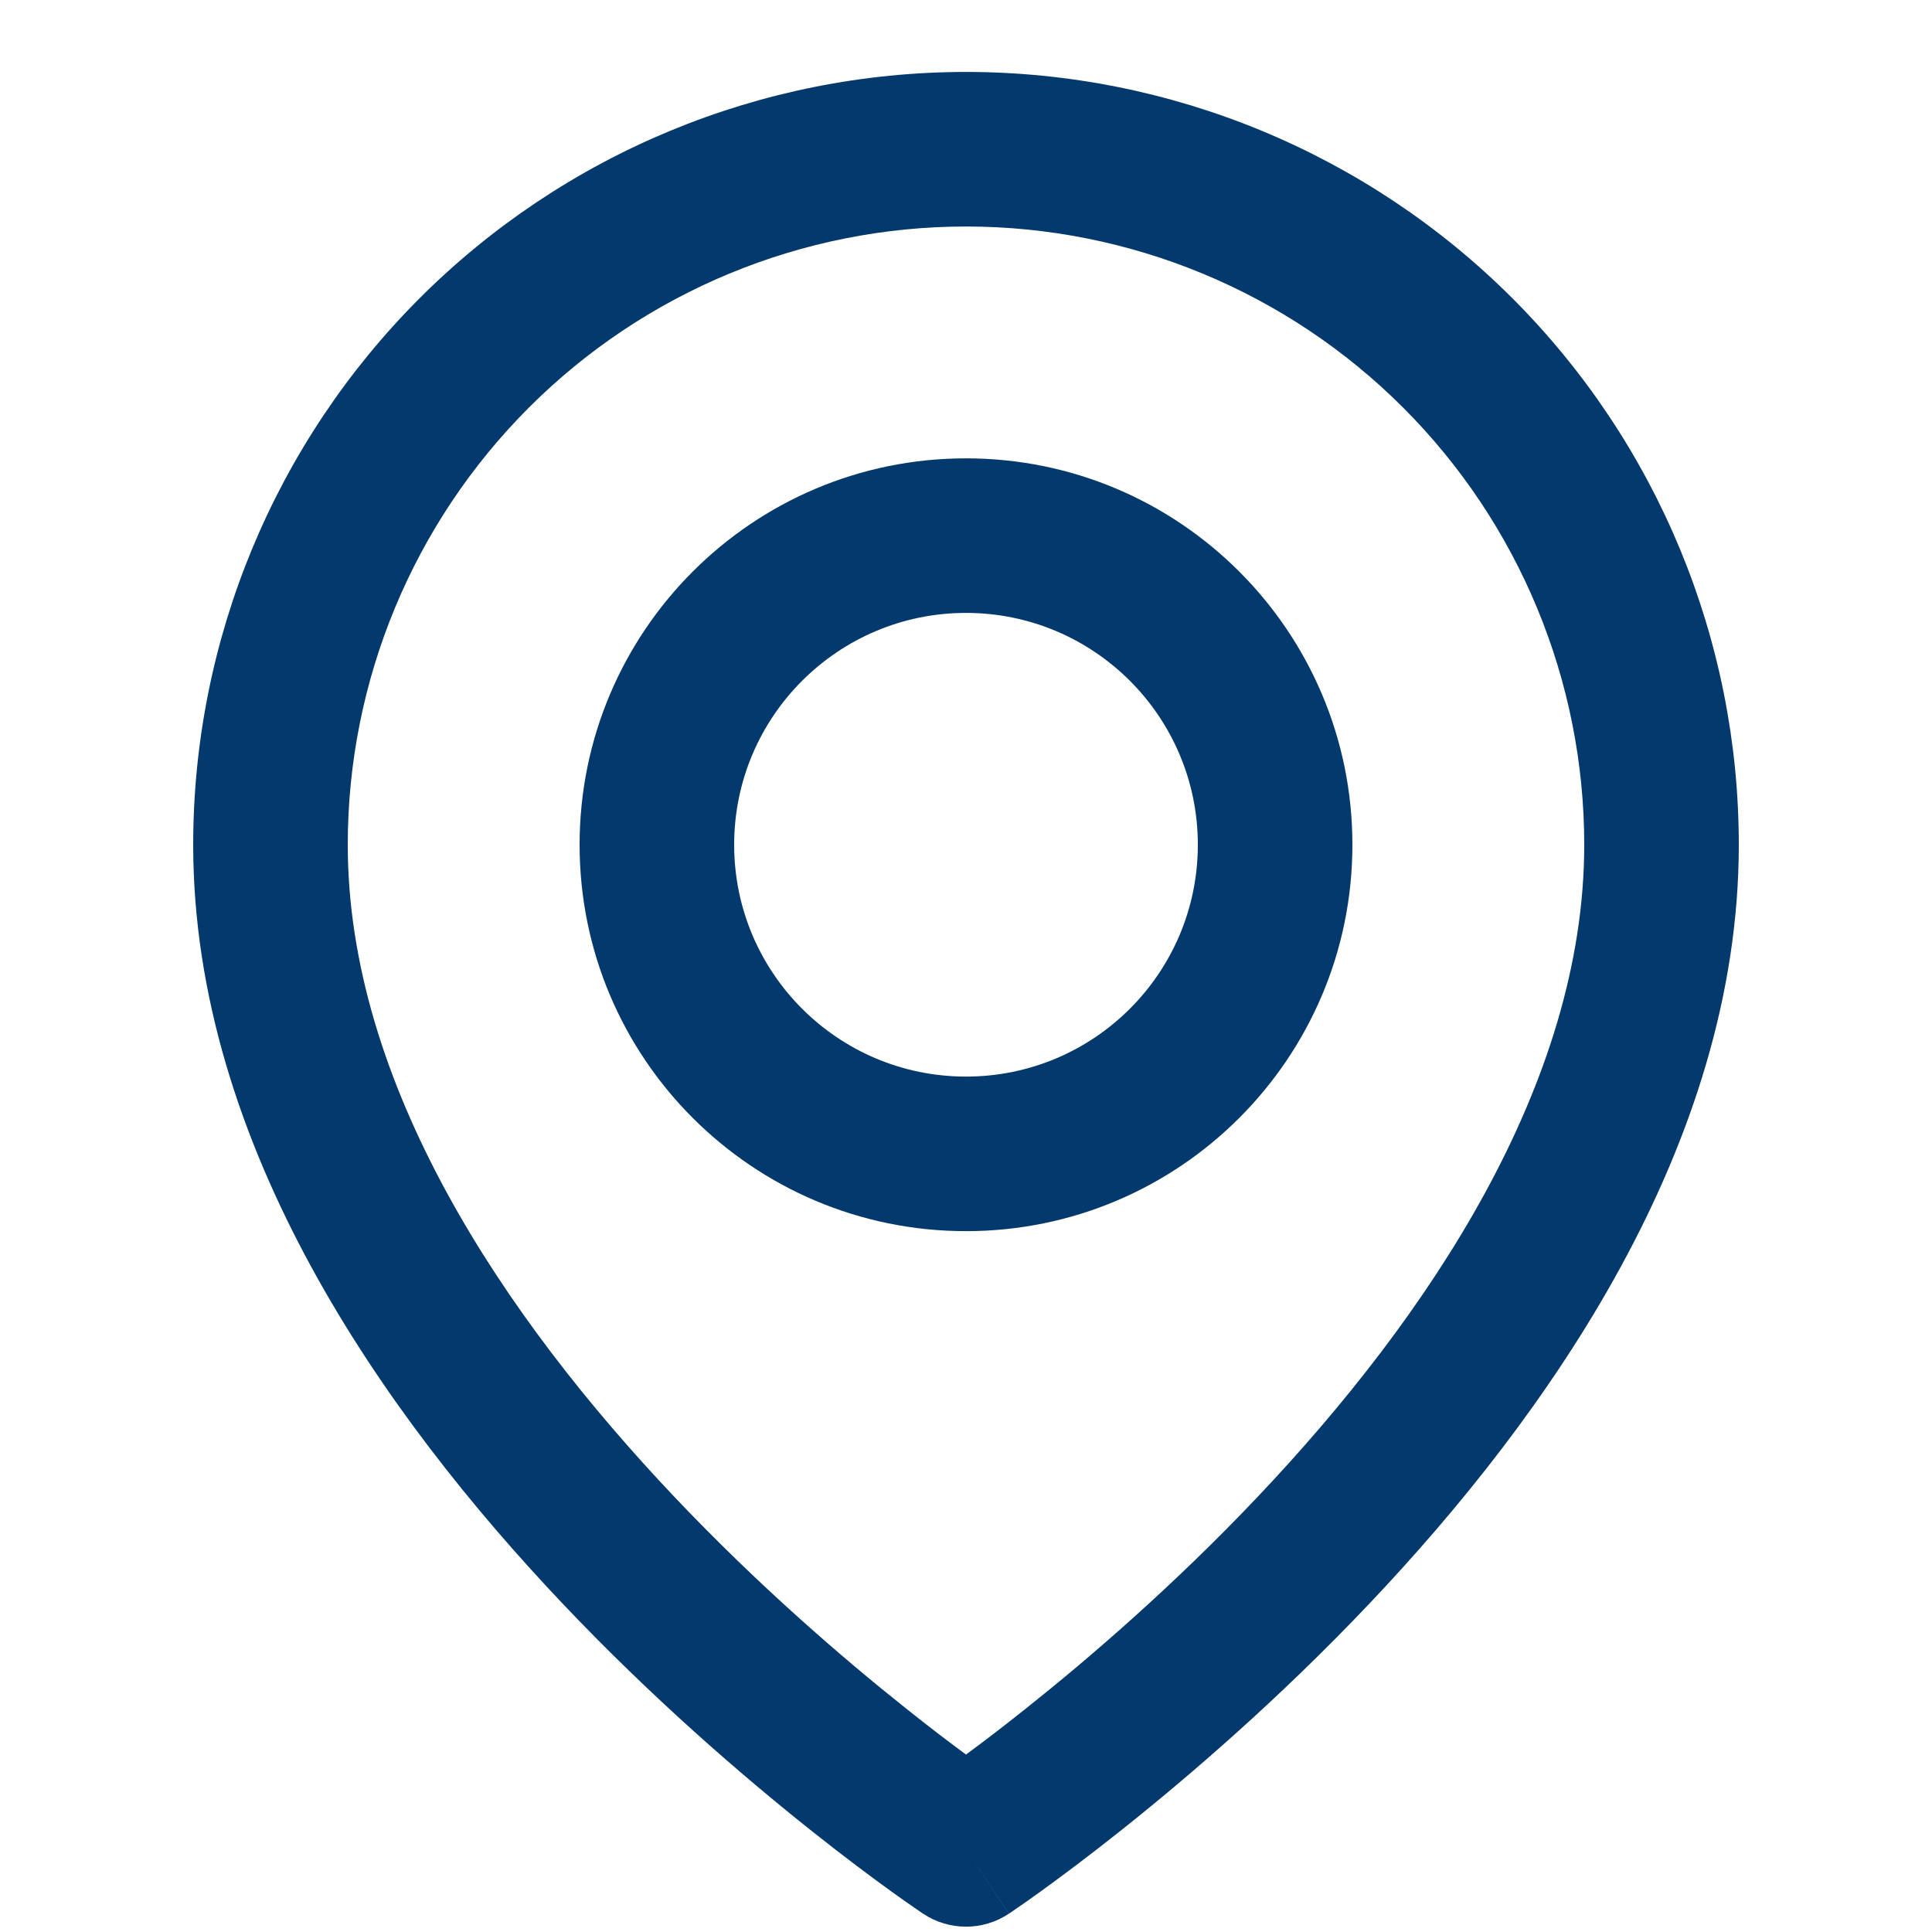 <svg width="25" height="25" viewBox="0 0 25 25" fill="none" xmlns="http://www.w3.org/2000/svg">
<g clip-path="url(#clip0_219_151)">
<path fill-rule="evenodd" clip-rule="evenodd" d="M12.5 2.931C10.378 2.931 8.343 3.774 6.843 5.275C5.343 6.775 4.5 8.81 4.5 10.931C4.5 14.03 6.516 17.036 8.726 19.369C9.811 20.514 10.899 21.451 11.717 22.102C12.021 22.345 12.287 22.547 12.5 22.704C12.713 22.547 12.979 22.345 13.283 22.102C14.101 21.451 15.189 20.514 16.274 19.369C18.484 17.036 20.5 14.03 20.5 10.931C20.5 8.81 19.657 6.775 18.157 5.275C16.657 3.774 14.622 2.931 12.5 2.931ZM12.5 23.931C11.945 24.763 11.945 24.763 11.945 24.763L11.942 24.761L11.935 24.757L11.912 24.741C11.893 24.728 11.865 24.709 11.83 24.684C11.758 24.635 11.656 24.564 11.528 24.471C11.271 24.285 10.906 24.014 10.471 23.667C9.601 22.974 8.439 21.974 7.274 20.744C4.984 18.327 2.5 14.833 2.5 10.931C2.5 8.279 3.554 5.736 5.429 3.86C7.304 1.985 9.848 0.931 12.5 0.931C15.152 0.931 17.696 1.985 19.571 3.86C21.446 5.736 22.5 8.279 22.5 10.931C22.5 14.833 20.016 18.327 17.726 20.744C16.561 21.974 15.399 22.974 14.529 23.667C14.094 24.014 13.729 24.285 13.472 24.471C13.344 24.564 13.242 24.635 13.17 24.684C13.135 24.709 13.107 24.728 13.088 24.741L13.065 24.757L13.058 24.761L13.056 24.763C13.056 24.763 13.055 24.763 12.5 23.931ZM12.5 23.931L13.055 24.763C12.719 24.987 12.281 24.987 11.945 24.763L12.5 23.931Z" fill="#03396C"/>
<path fill-rule="evenodd" clip-rule="evenodd" d="M17.5 10.931C17.5 13.693 15.261 15.931 12.5 15.931C9.739 15.931 7.5 13.693 7.5 10.931C7.5 8.17 9.739 5.931 12.5 5.931C15.261 5.931 17.5 8.17 17.5 10.931ZM15.5 10.931C15.5 12.588 14.157 13.931 12.5 13.931C10.843 13.931 9.5 12.588 9.5 10.931C9.5 9.275 10.843 7.931 12.5 7.931C14.157 7.931 15.5 9.275 15.5 10.931Z" fill="#03396C"/>
</g>
<defs>
<clipPath id="clip0_219_151">
<rect width="24" height="24" fill="white" transform="translate(0.5 0.931)"/>
</clipPath>
</defs>
</svg>
